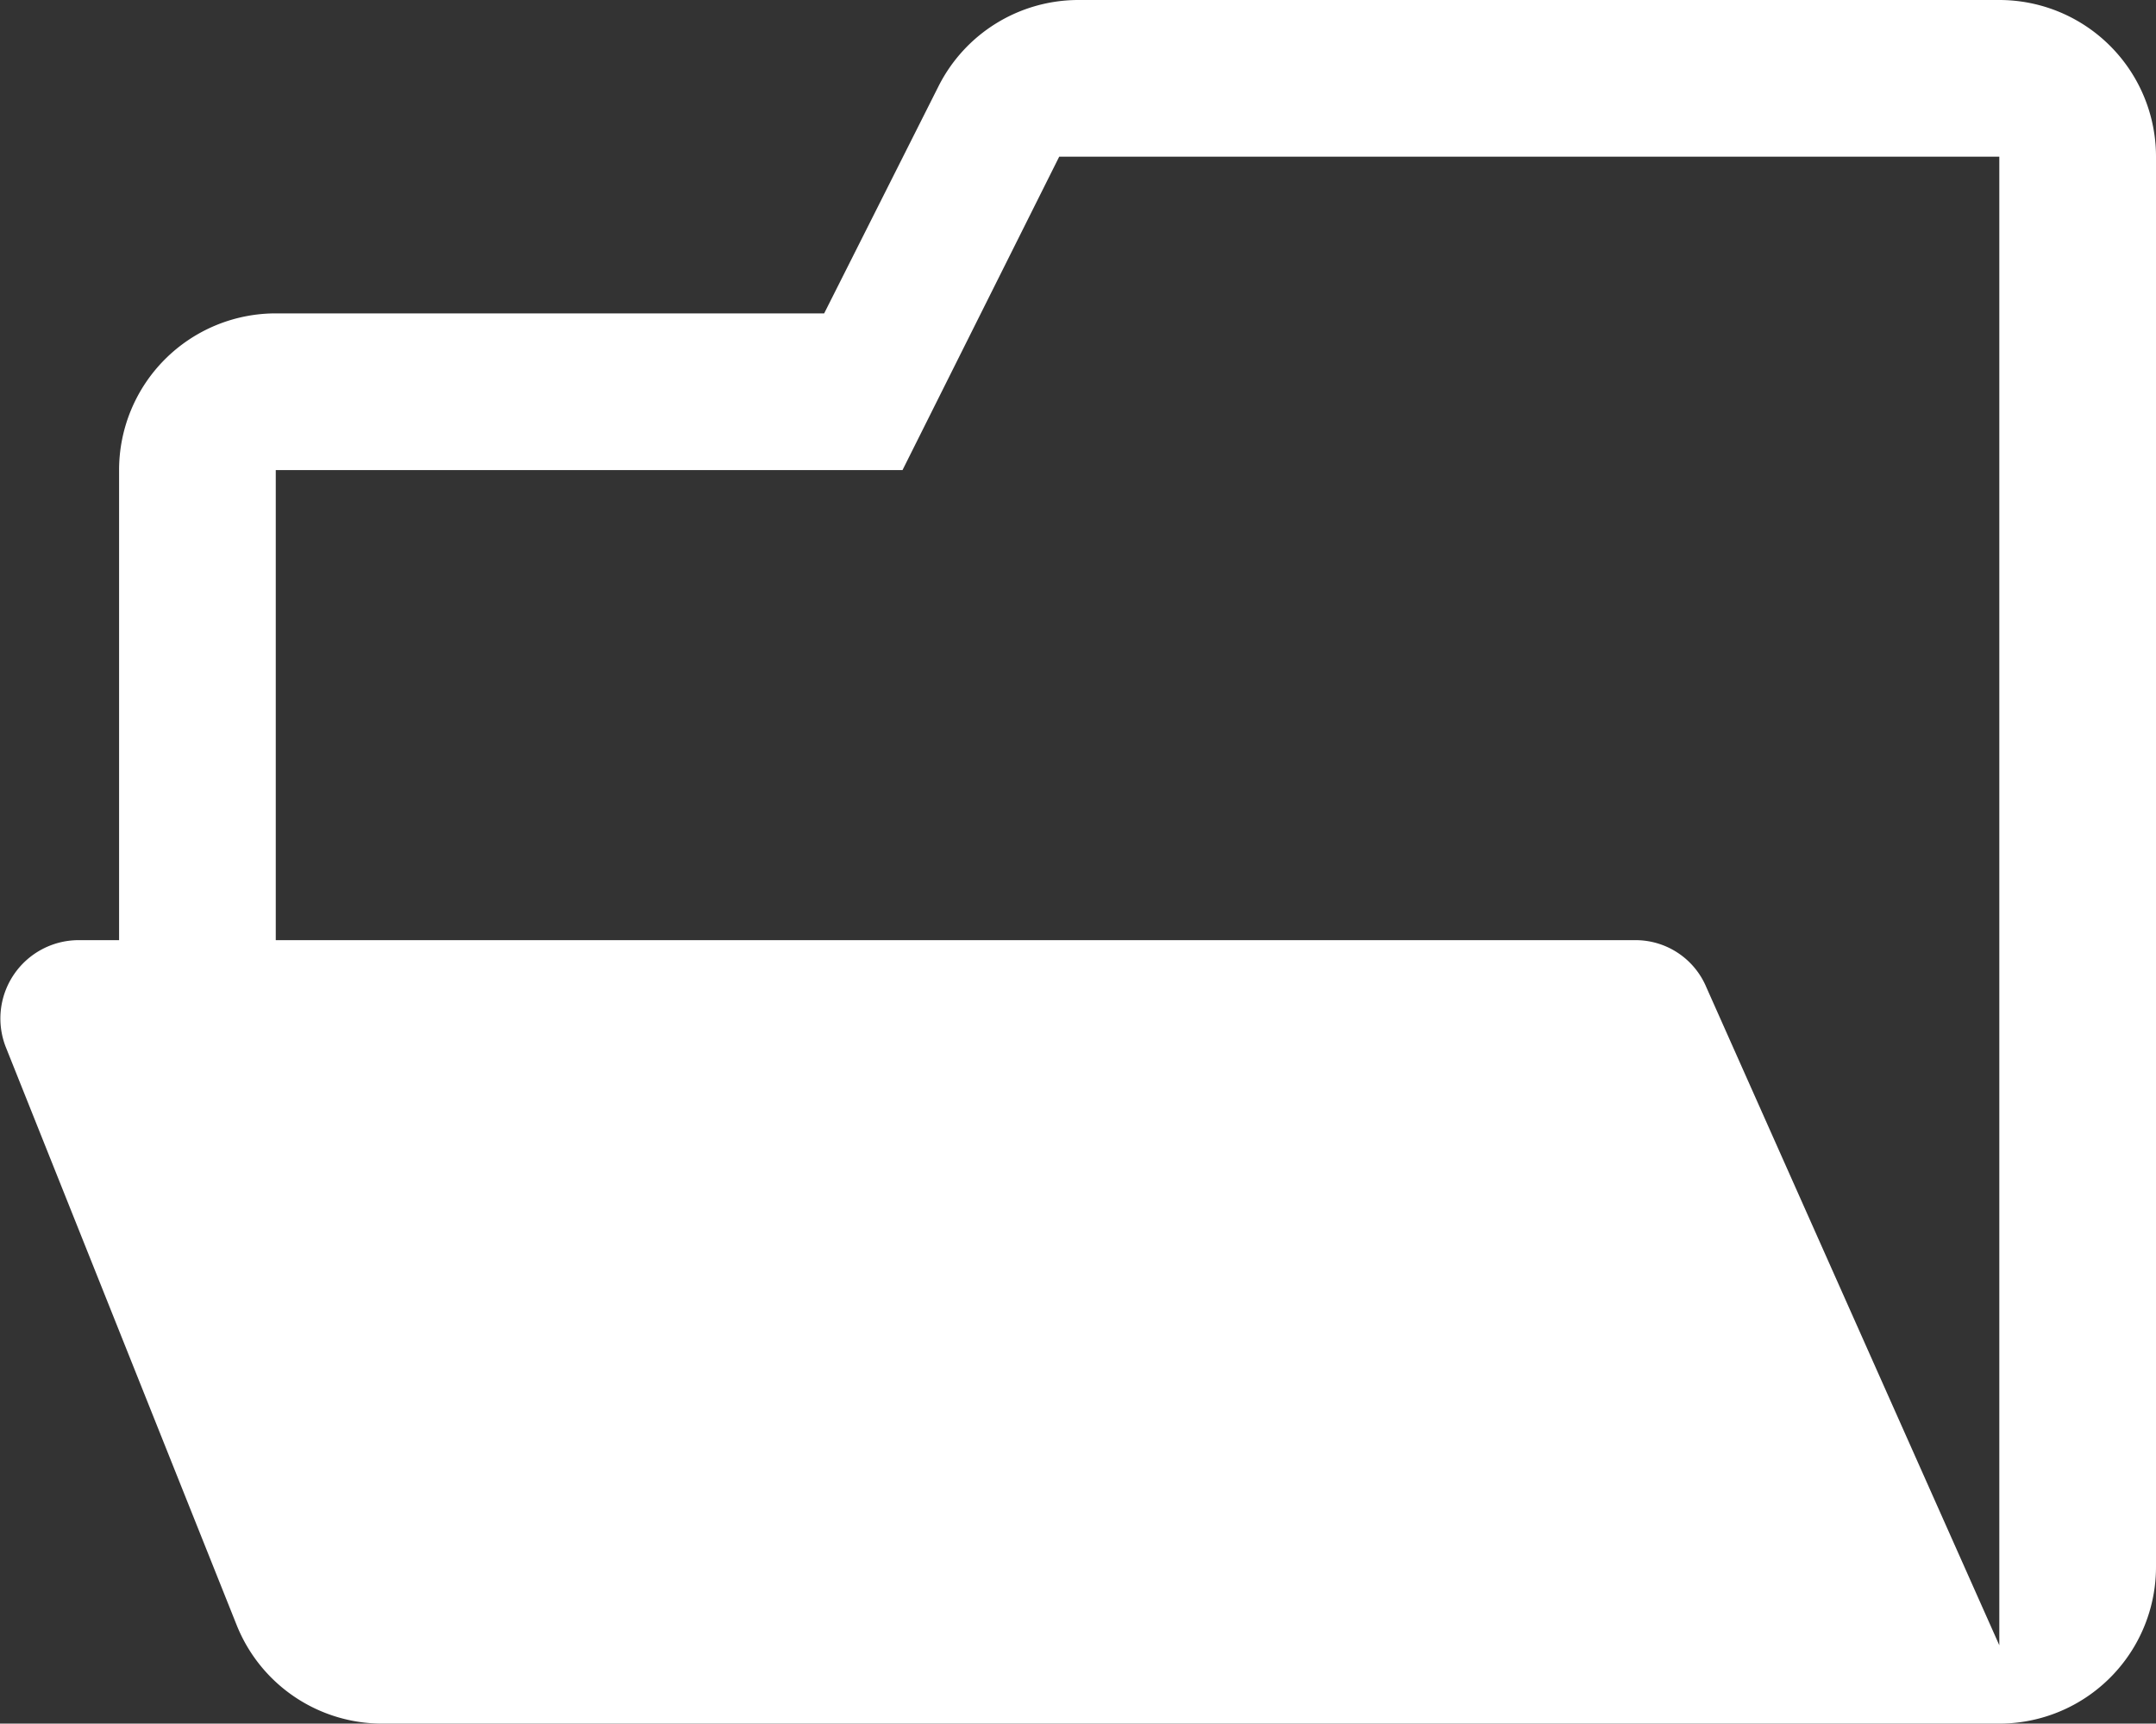 <svg id="Layer_1" data-name="Layer 1" xmlns="http://www.w3.org/2000/svg" viewBox="0 0 13.76 11"><rect x="0" y="0" width="13.76" height="11" fill="#333333" stroke="none"/><defs><style>.cls-1{fill:#fff;fill-rule:evenodd;}</style></defs><title>Icon-PO,PDS-open</title><path class="cls-1" d="M418.44,303h10.32a1,1,0,0,0,1-1v-9a1,1,0,0,0-1-1h-5.88a1,1,0,0,0-.89.55l-.73,1.45h-3.5a1,1,0,0,0-1,1v3h-.26a.5.5,0,0,0-.46.69l1.47,3.68A1,1,0,0,0,418.44,303Zm10.32-10v9.5l-1.87-4.2a.49.49,0,0,0-.45-.3h-8.68v-3h4l1-2Z" transform="translate(-416 -292)"/></svg>